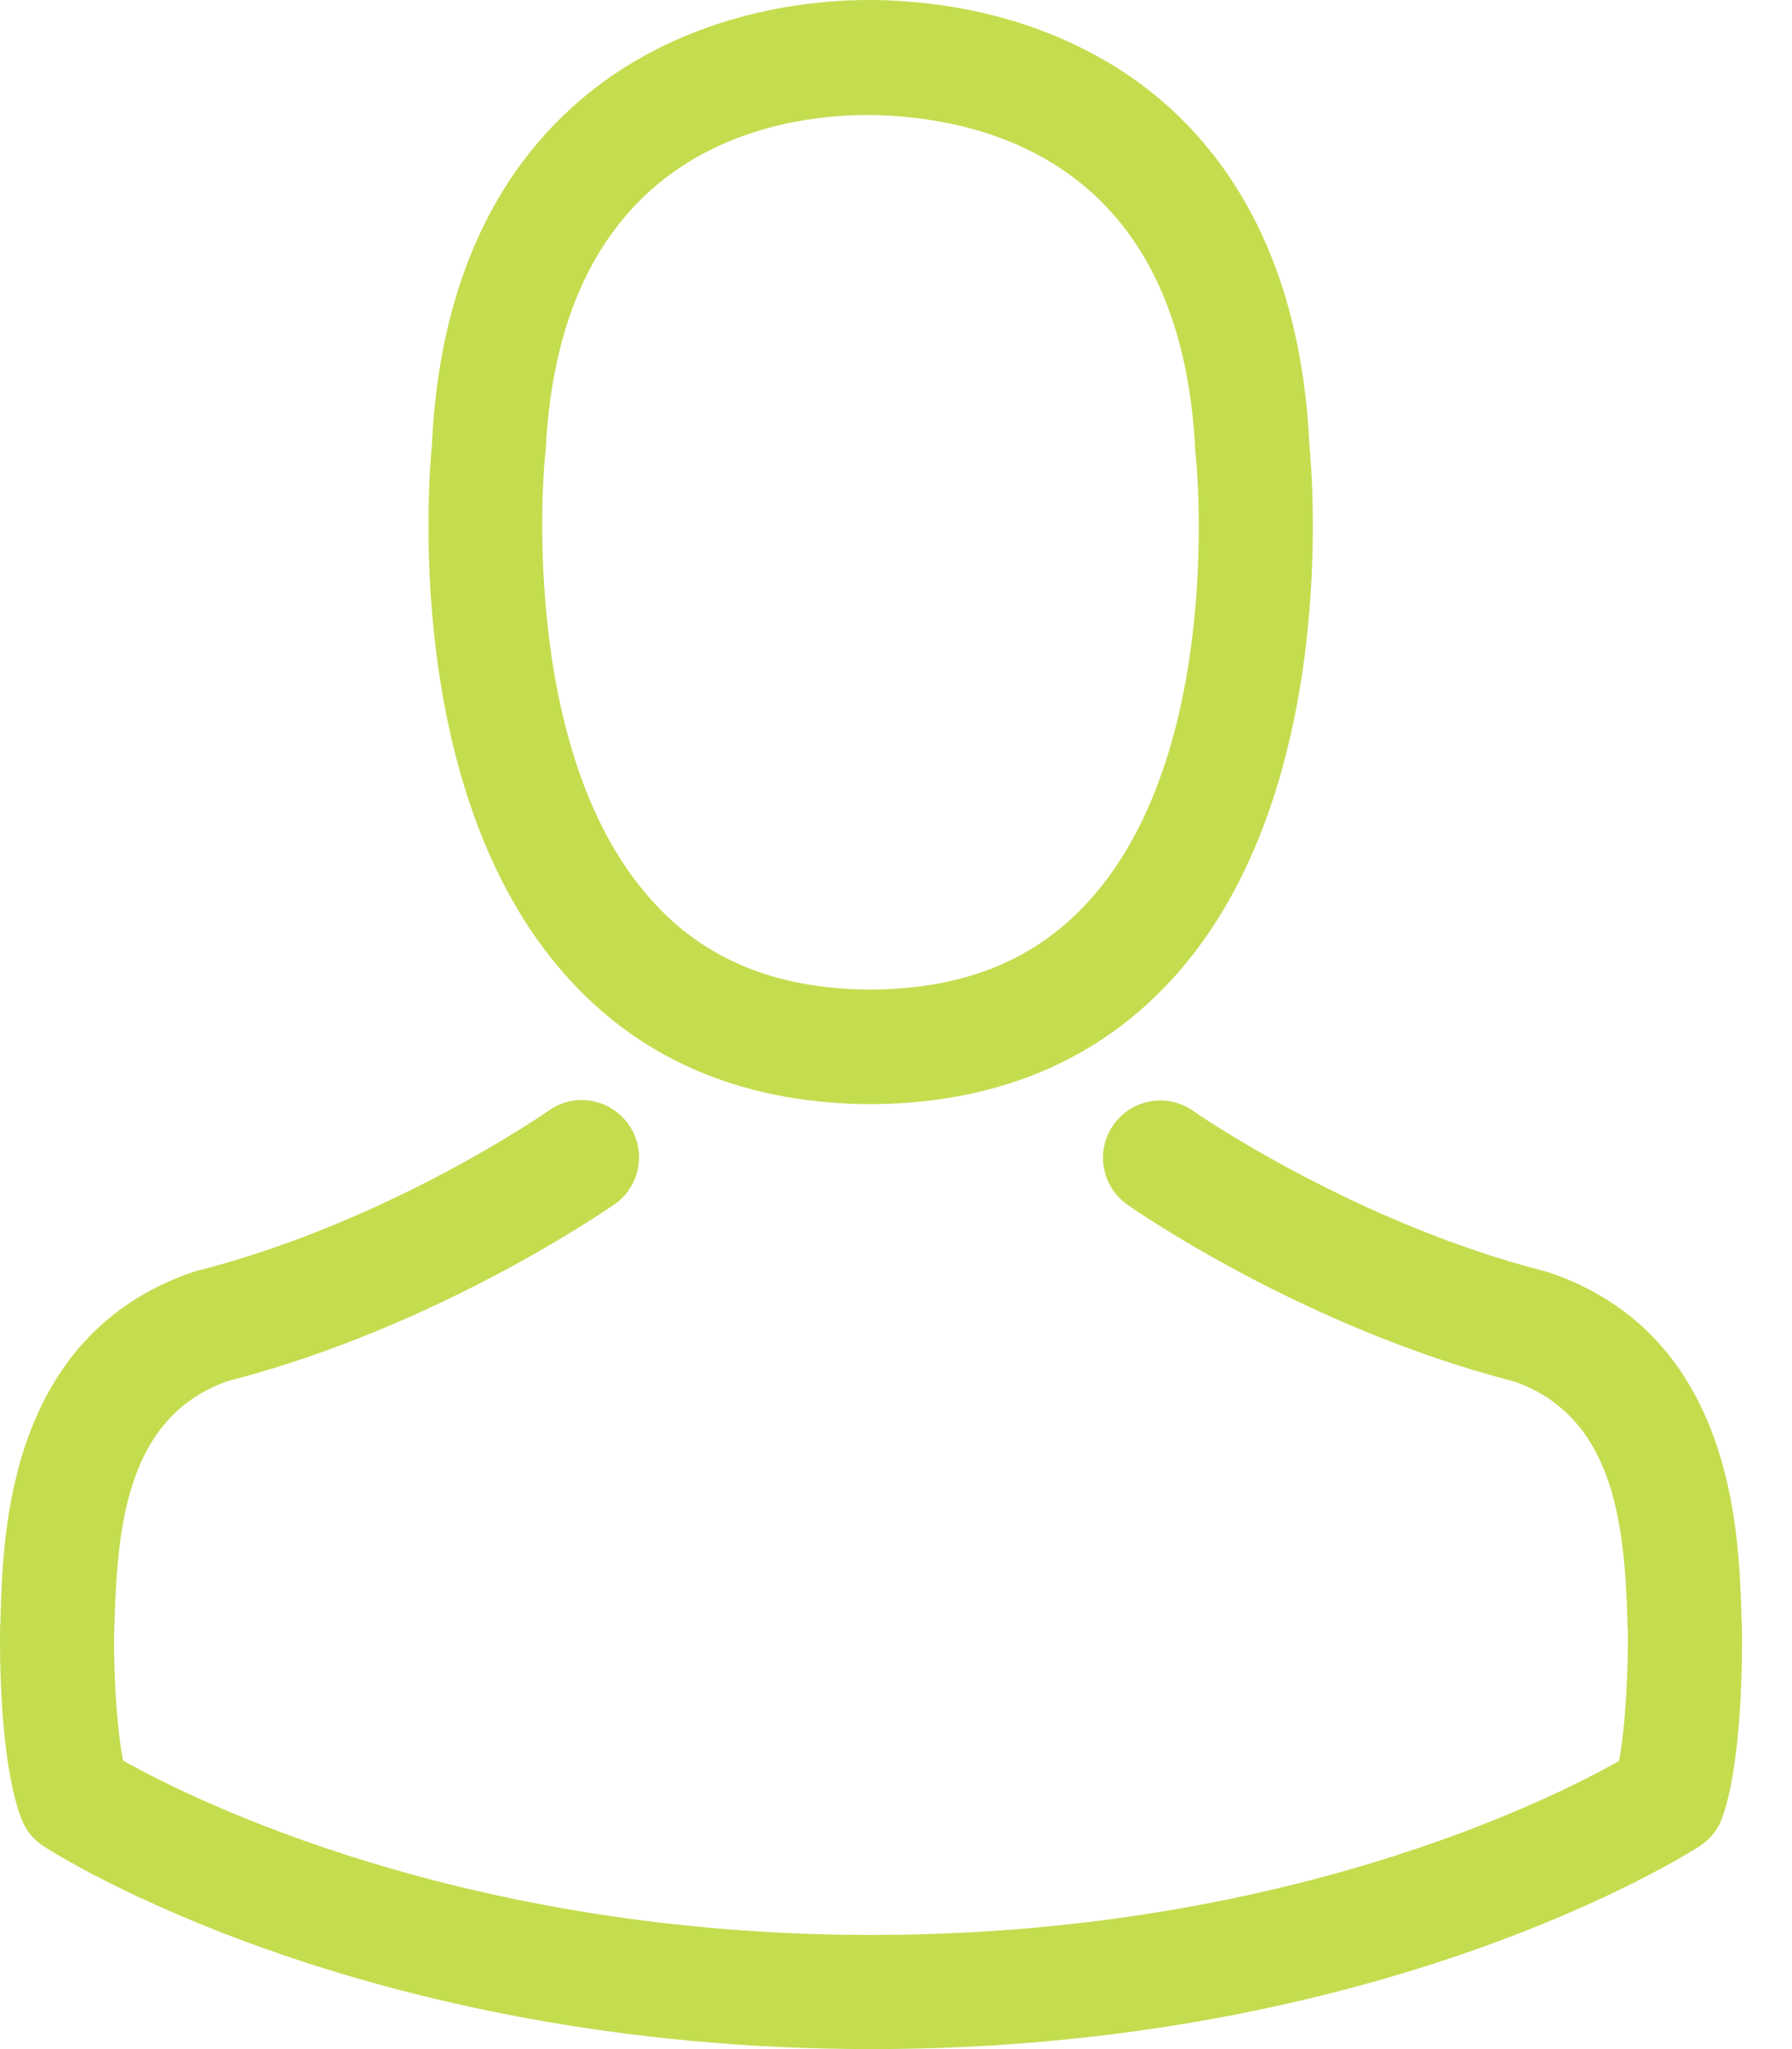 <svg width="35" height="40" viewBox="0 0 35 40" fill="none" xmlns="http://www.w3.org/2000/svg">
<g id="Icon">
<path id="Vector" d="M16.868 21.553C16.909 21.553 16.951 21.553 17.001 21.553C17.017 21.553 17.034 21.553 17.05 21.553C17.075 21.553 17.108 21.553 17.133 21.553C19.56 21.512 21.523 20.659 22.973 19.027C26.162 15.432 25.632 9.269 25.574 8.681C25.367 4.266 23.279 2.154 21.556 1.168C20.273 0.431 18.773 0.033 17.1 0H17.042C17.034 0 17.017 0 17.009 0H16.959C16.04 0 14.234 0.149 12.503 1.135C10.763 2.121 8.643 4.233 8.436 8.681C8.378 9.269 7.848 15.432 11.037 19.027C12.478 20.659 14.441 21.512 16.868 21.553ZM10.647 8.888C10.647 8.863 10.656 8.838 10.656 8.822C10.929 2.883 15.145 2.245 16.951 2.245H16.984C17.001 2.245 17.025 2.245 17.05 2.245C19.287 2.294 23.089 3.206 23.346 8.822C23.346 8.847 23.346 8.871 23.354 8.888C23.362 8.946 23.942 14.579 21.308 17.544C20.264 18.72 18.873 19.3 17.042 19.317C17.025 19.317 17.017 19.317 17.001 19.317C16.984 19.317 16.976 19.317 16.959 19.317C15.137 19.3 13.737 18.72 12.701 17.544C10.076 14.595 10.639 8.938 10.647 8.888Z" fill="#C3DD4F"/>
<path id="Vector_2" d="M34.022 31.775C34.022 31.766 34.022 31.758 34.022 31.75C34.022 31.683 34.013 31.617 34.013 31.543C33.964 29.903 33.856 26.067 30.261 24.841C30.236 24.833 30.203 24.825 30.178 24.817C26.442 23.864 23.336 21.71 23.303 21.686C22.798 21.329 22.102 21.454 21.746 21.959C21.39 22.464 21.514 23.16 22.019 23.516C22.16 23.616 25.457 25.91 29.582 26.97C31.512 27.658 31.727 29.72 31.785 31.609C31.785 31.683 31.785 31.75 31.794 31.816C31.802 32.562 31.752 33.713 31.62 34.376C30.278 35.138 25.018 37.772 17.016 37.772C9.048 37.772 3.755 35.129 2.404 34.367C2.272 33.705 2.214 32.553 2.23 31.808C2.23 31.741 2.239 31.675 2.239 31.601C2.297 29.712 2.512 27.65 4.442 26.962C8.567 25.902 11.864 23.599 12.005 23.508C12.51 23.152 12.634 22.456 12.278 21.951C11.922 21.445 11.226 21.321 10.721 21.677C10.688 21.702 7.598 23.856 3.846 24.808C3.813 24.817 3.788 24.825 3.763 24.833C0.168 26.067 0.06 29.903 0.011 31.534C0.011 31.609 0.011 31.675 0.002 31.741C0.002 31.75 0.002 31.758 0.002 31.766C-0.006 32.197 -0.014 34.409 0.425 35.519C0.508 35.734 0.657 35.916 0.855 36.041C1.104 36.206 7.06 40 17.024 40C26.989 40 32.945 36.198 33.193 36.041C33.384 35.916 33.541 35.734 33.624 35.519C34.038 34.417 34.03 32.205 34.022 31.775Z" fill="#C3DD4F"/>
</g>
</svg>

